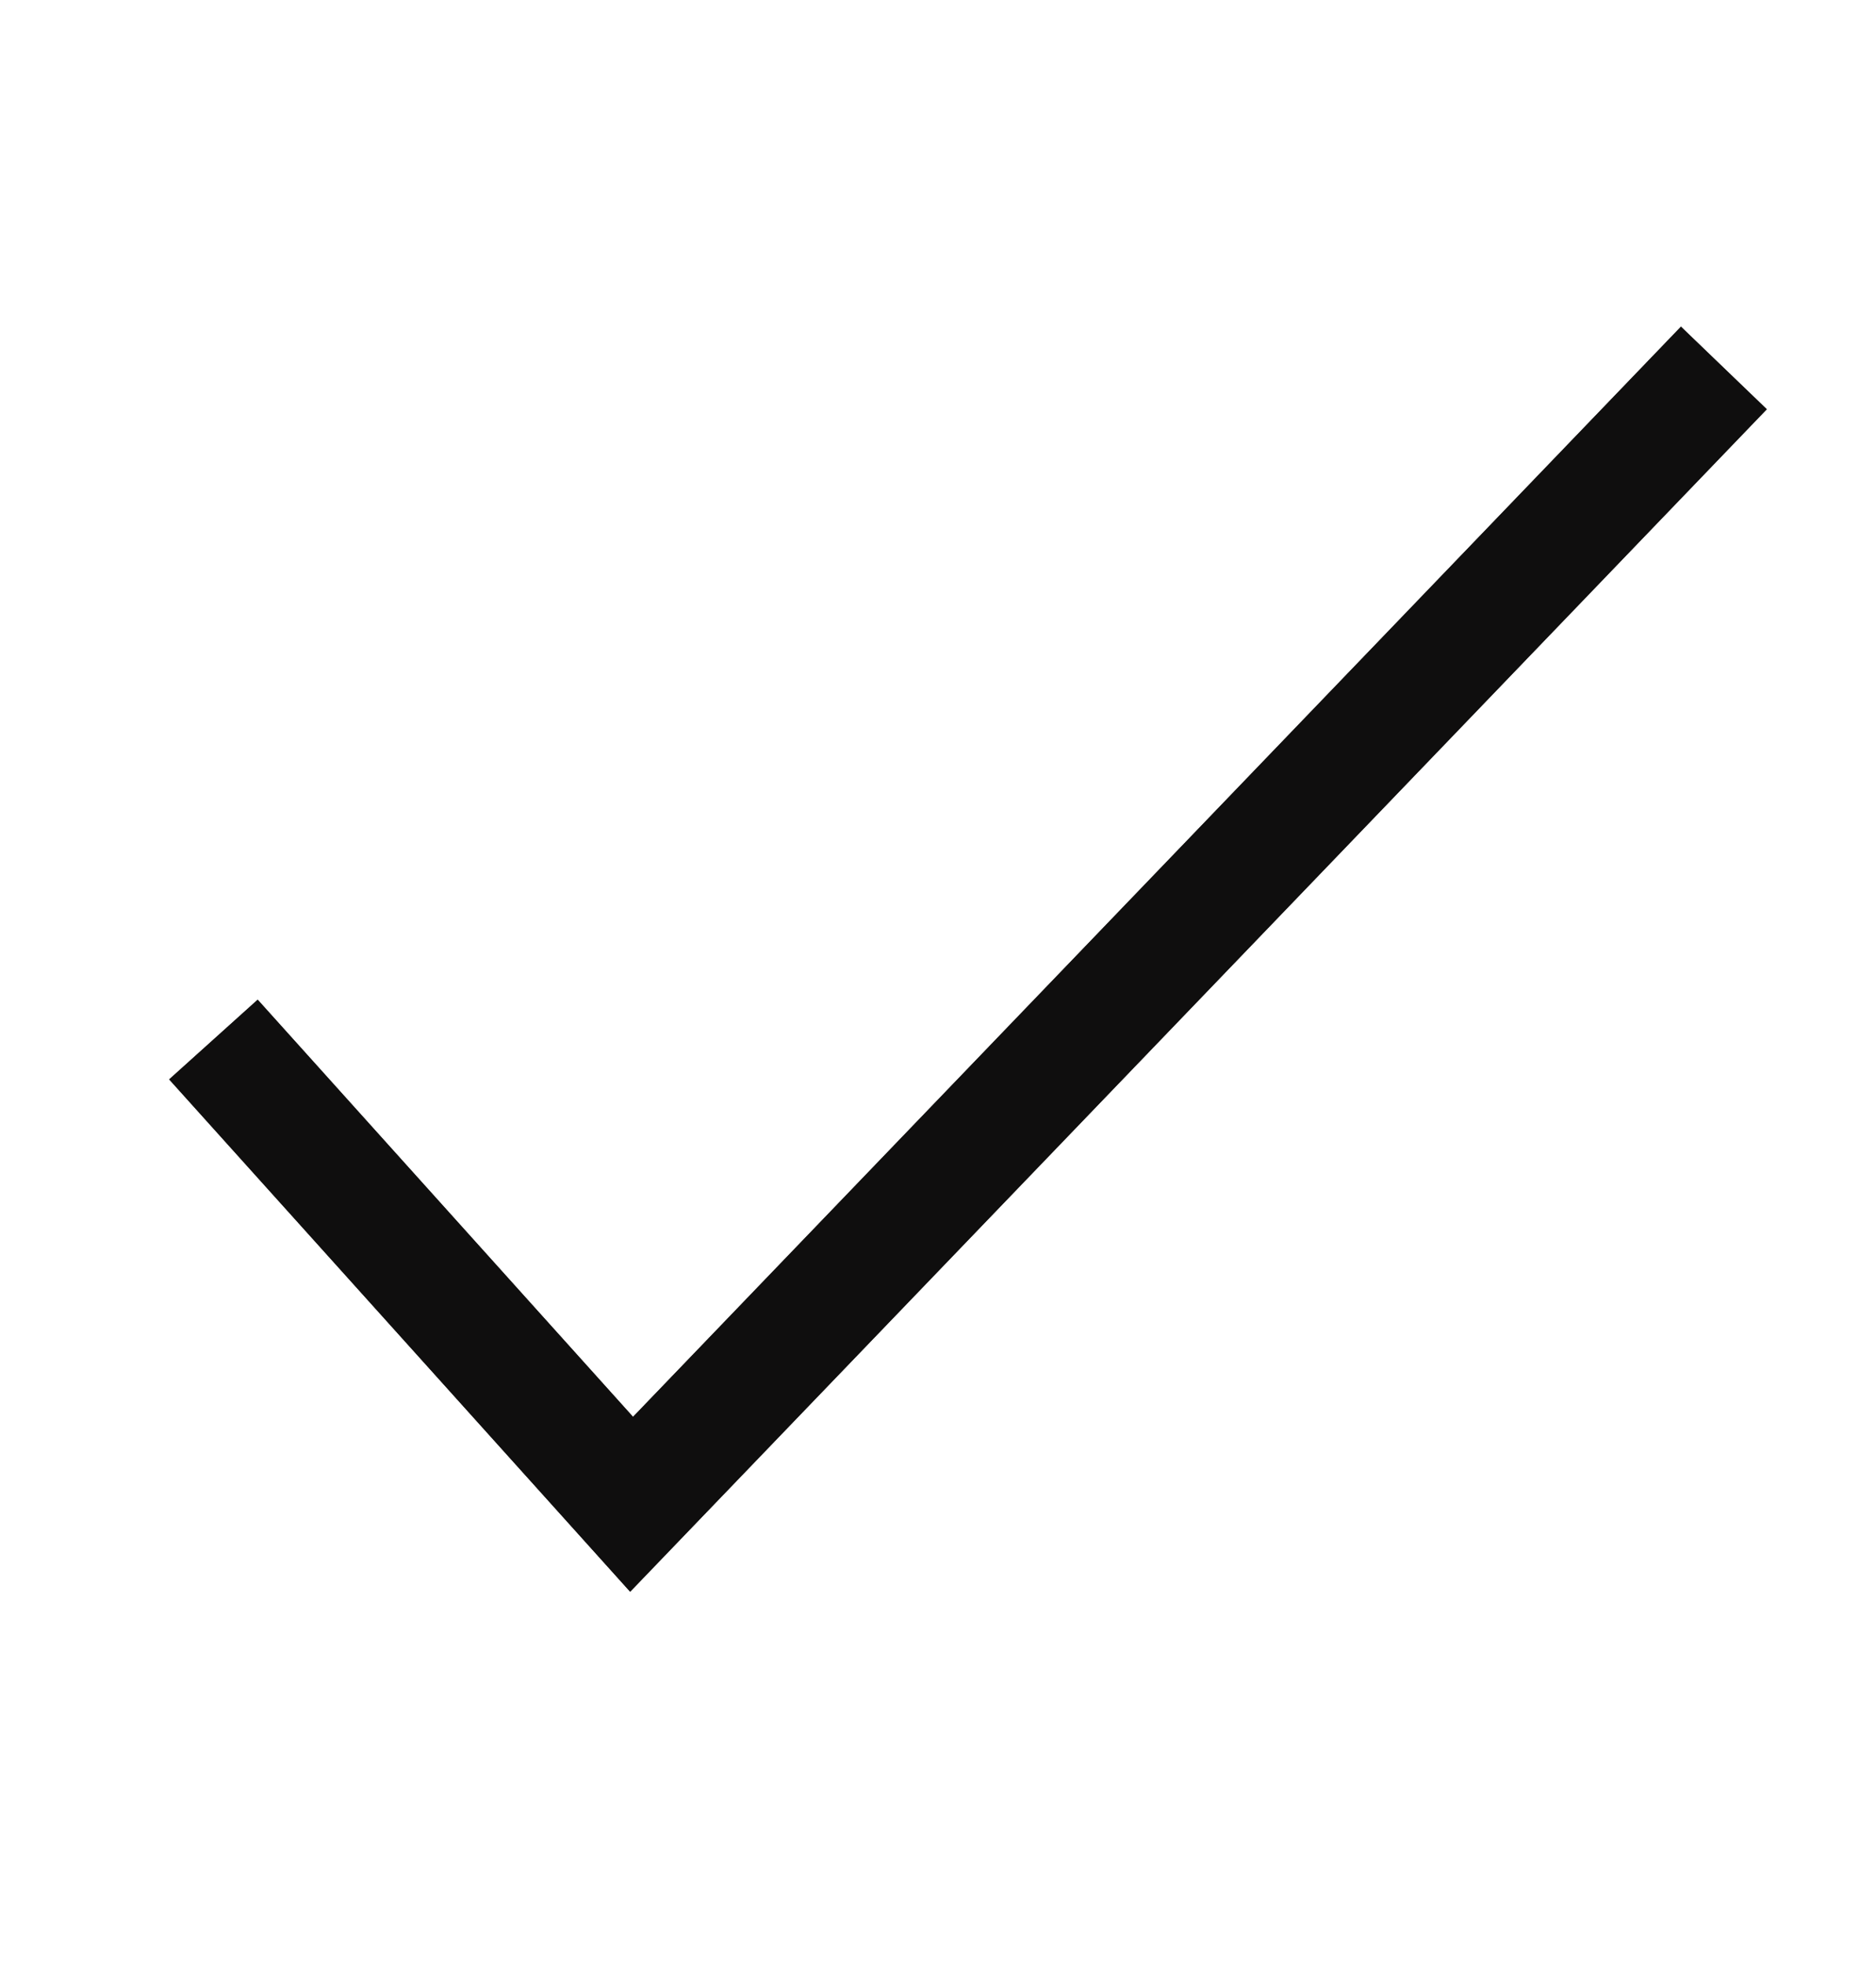 <svg xmlns="http://www.w3.org/2000/svg" width="21" height="22" fill="none"><g stroke-linecap="square" stroke-width="1.333" clip-path="url(#a)"><path stroke="#49433F" d="m2.835 12.128 4.235 4.705L18.835 4.598"/><path stroke="#000" stroke-opacity=".2" d="m2.835 12.128 4.235 4.705L18.835 4.598"/><path stroke="#000" stroke-opacity=".2" d="m2.835 12.128 4.235 4.705L18.835 4.598"/><path stroke="#000" stroke-opacity=".2" d="m2.835 12.128 4.235 4.705L18.835 4.598"/><path stroke="#000" stroke-opacity=".2" d="m2.835 12.128 4.235 4.705L18.835 4.598"/><path stroke="#000" stroke-opacity=".2" d="m2.835 12.128 4.235 4.705L18.835 4.598"/><path stroke="#000" stroke-opacity=".2" d="m2.835 12.128 4.235 4.705L18.835 4.598"/><path stroke="#000" stroke-opacity=".2" d="m2.835 12.128 4.235 4.705L18.835 4.598"/></g><defs><clipPath id="a"><path fill="#fff" d="M.835.5h20v21h-20z"/></clipPath></defs></svg>